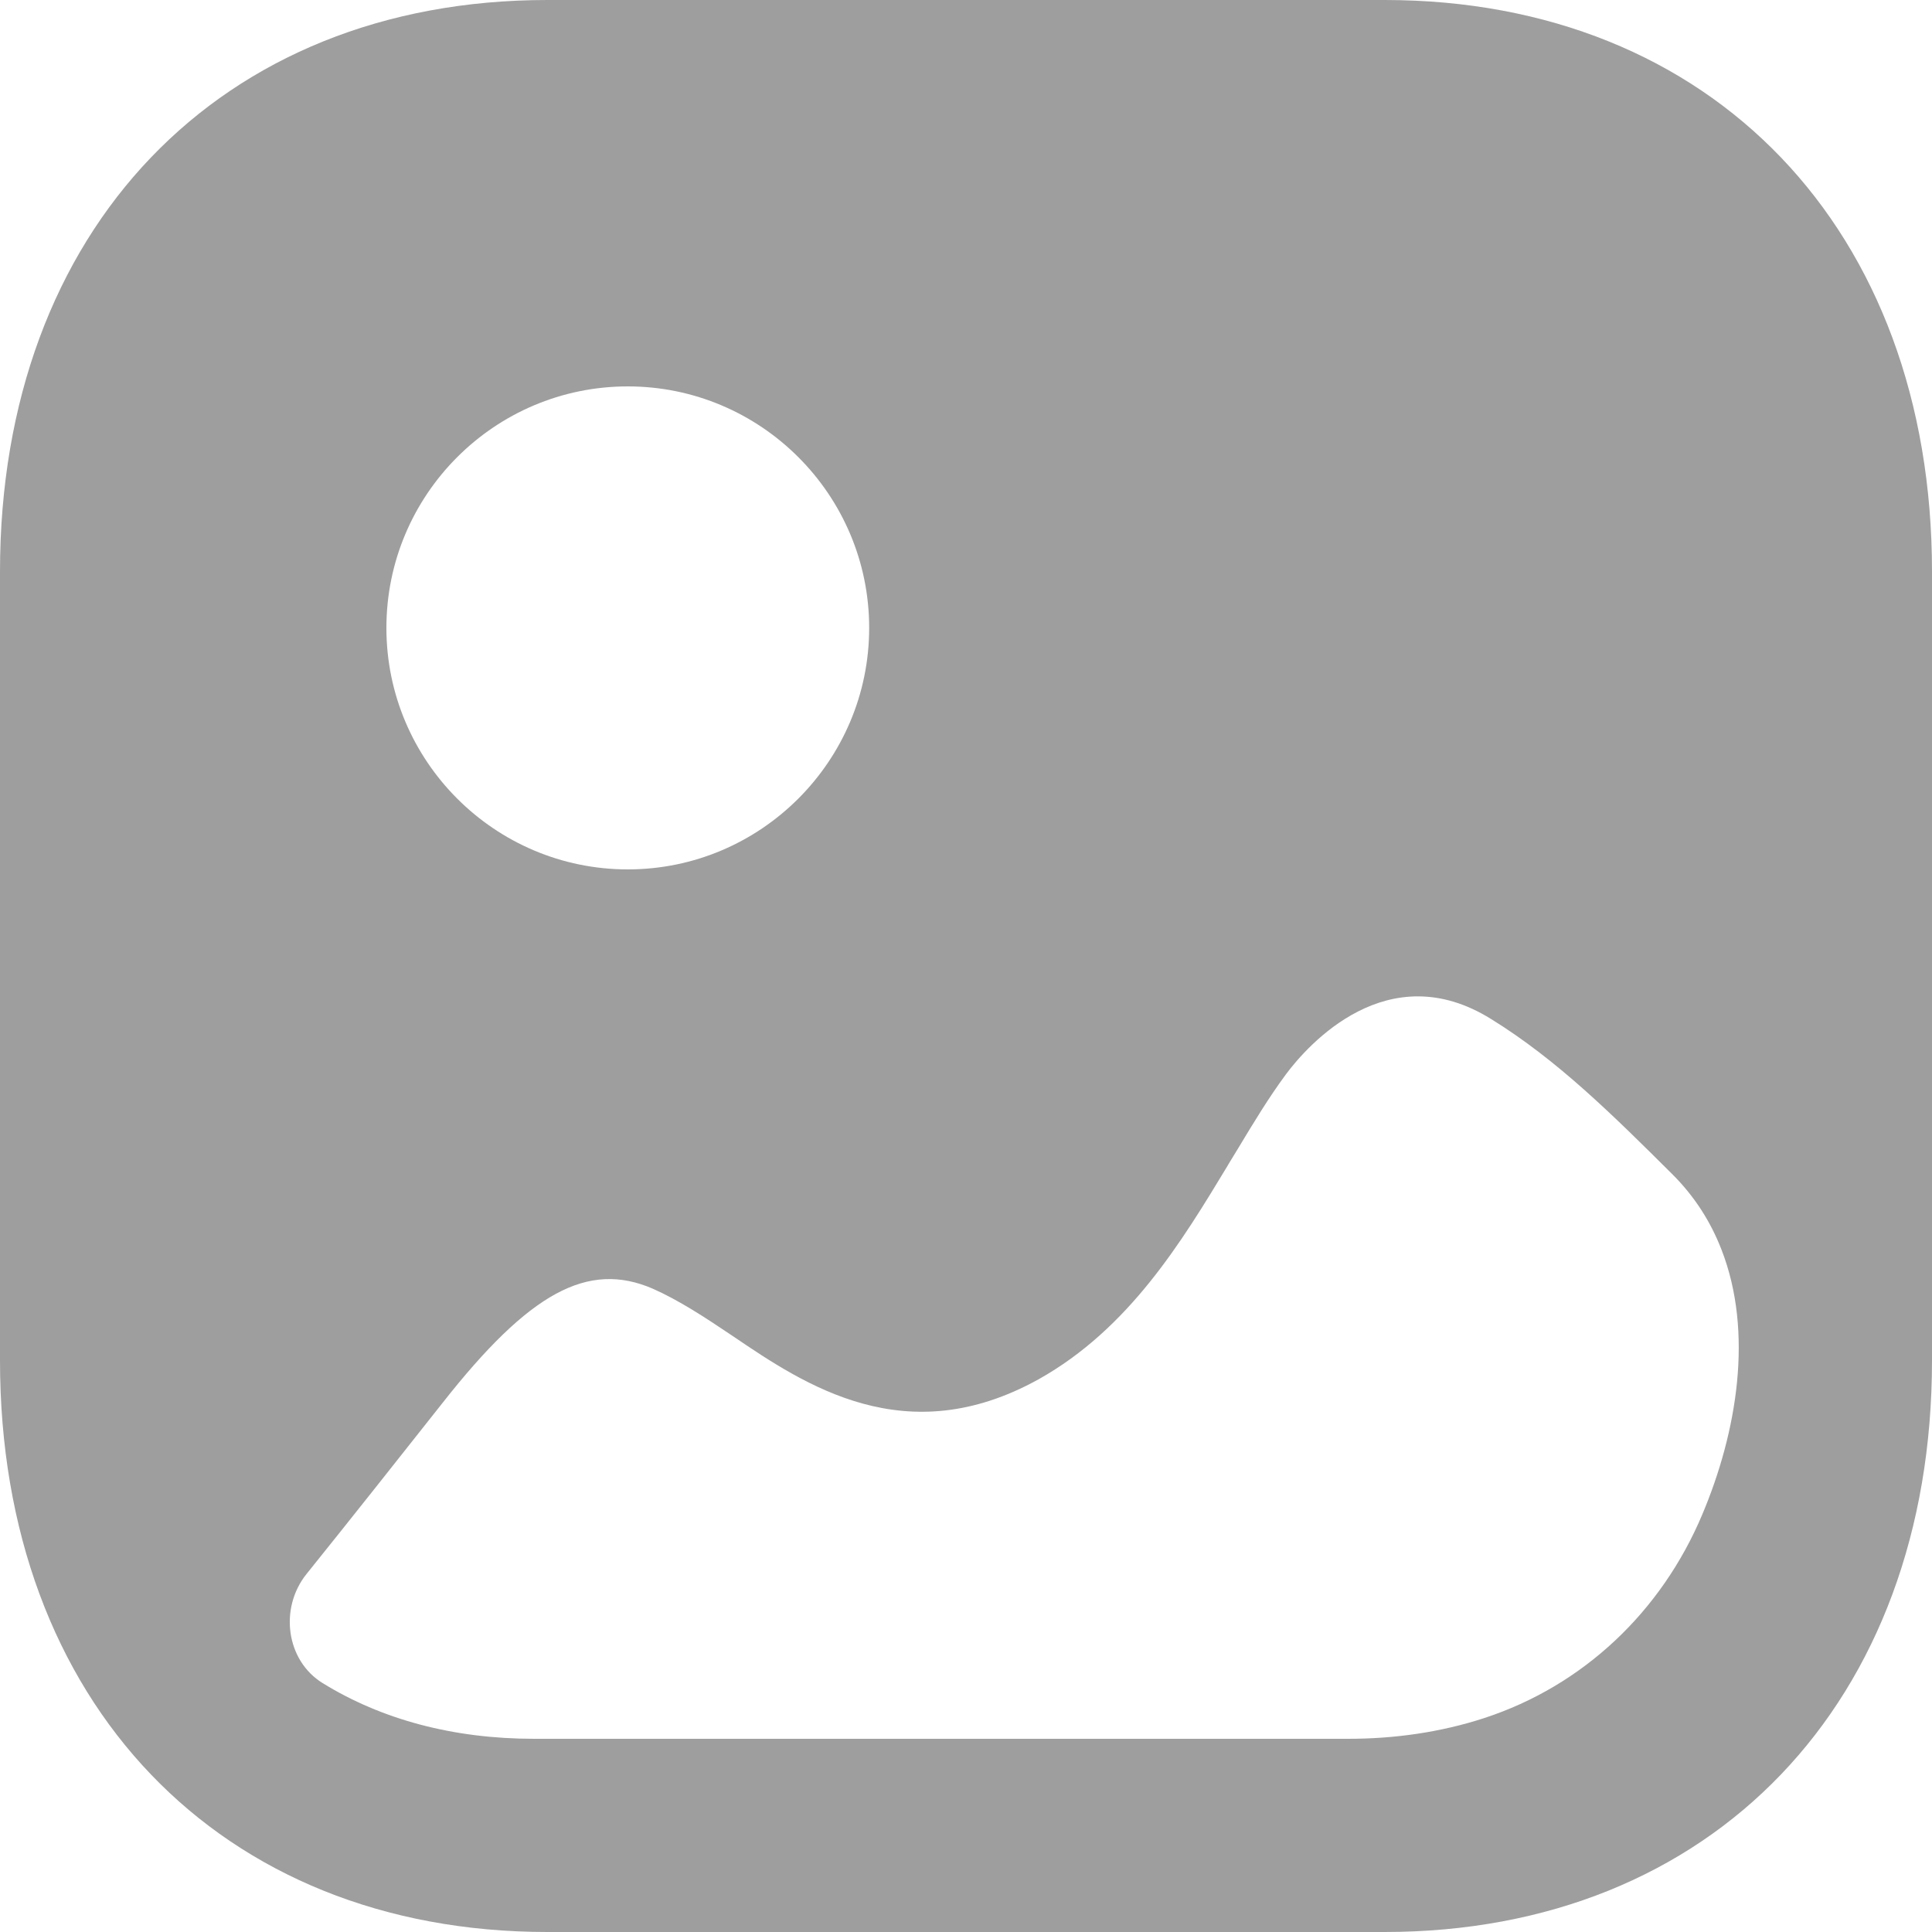 <svg width="17" height="17" viewBox="0 0 17 17" fill="none" xmlns="http://www.w3.org/2000/svg">
<path fill-rule="evenodd" clip-rule="evenodd" d="M4.816 17H12.183C15.064 17 17 14.978 17 11.971V5.029C17 2.021 15.064 0 12.184 0H4.816C1.935 0 0 2.021 0 5.029V11.971C0 14.978 1.935 17 4.816 17ZM5.524 7.65C4.352 7.65 3.4 6.696 3.4 5.525C3.4 4.353 4.352 3.4 5.524 3.4C6.695 3.4 7.648 4.353 7.648 5.525C7.648 6.696 6.695 7.65 5.524 7.65ZM15.147 10.994C15.432 11.723 15.284 12.601 14.98 13.323C14.619 14.183 13.929 14.834 13.059 15.118C12.672 15.244 12.267 15.3 11.863 15.3H4.699C3.986 15.3 3.356 15.129 2.839 14.81C2.515 14.61 2.457 14.149 2.697 13.85C3.099 13.35 3.496 12.848 3.896 12.342C4.658 11.373 5.172 11.093 5.743 11.339C5.974 11.441 6.207 11.594 6.446 11.755C7.084 12.188 7.97 12.784 9.138 12.137C9.937 11.69 10.4 10.922 10.804 10.254L10.81 10.243C10.839 10.196 10.867 10.149 10.896 10.102L10.896 10.102L10.896 10.102C11.031 9.878 11.165 9.656 11.316 9.452C11.506 9.197 12.21 8.399 13.121 8.967C13.701 9.325 14.189 9.809 14.711 10.328C14.911 10.526 15.053 10.752 15.147 10.994Z" fill="#9E9E9E"/>
</svg>
